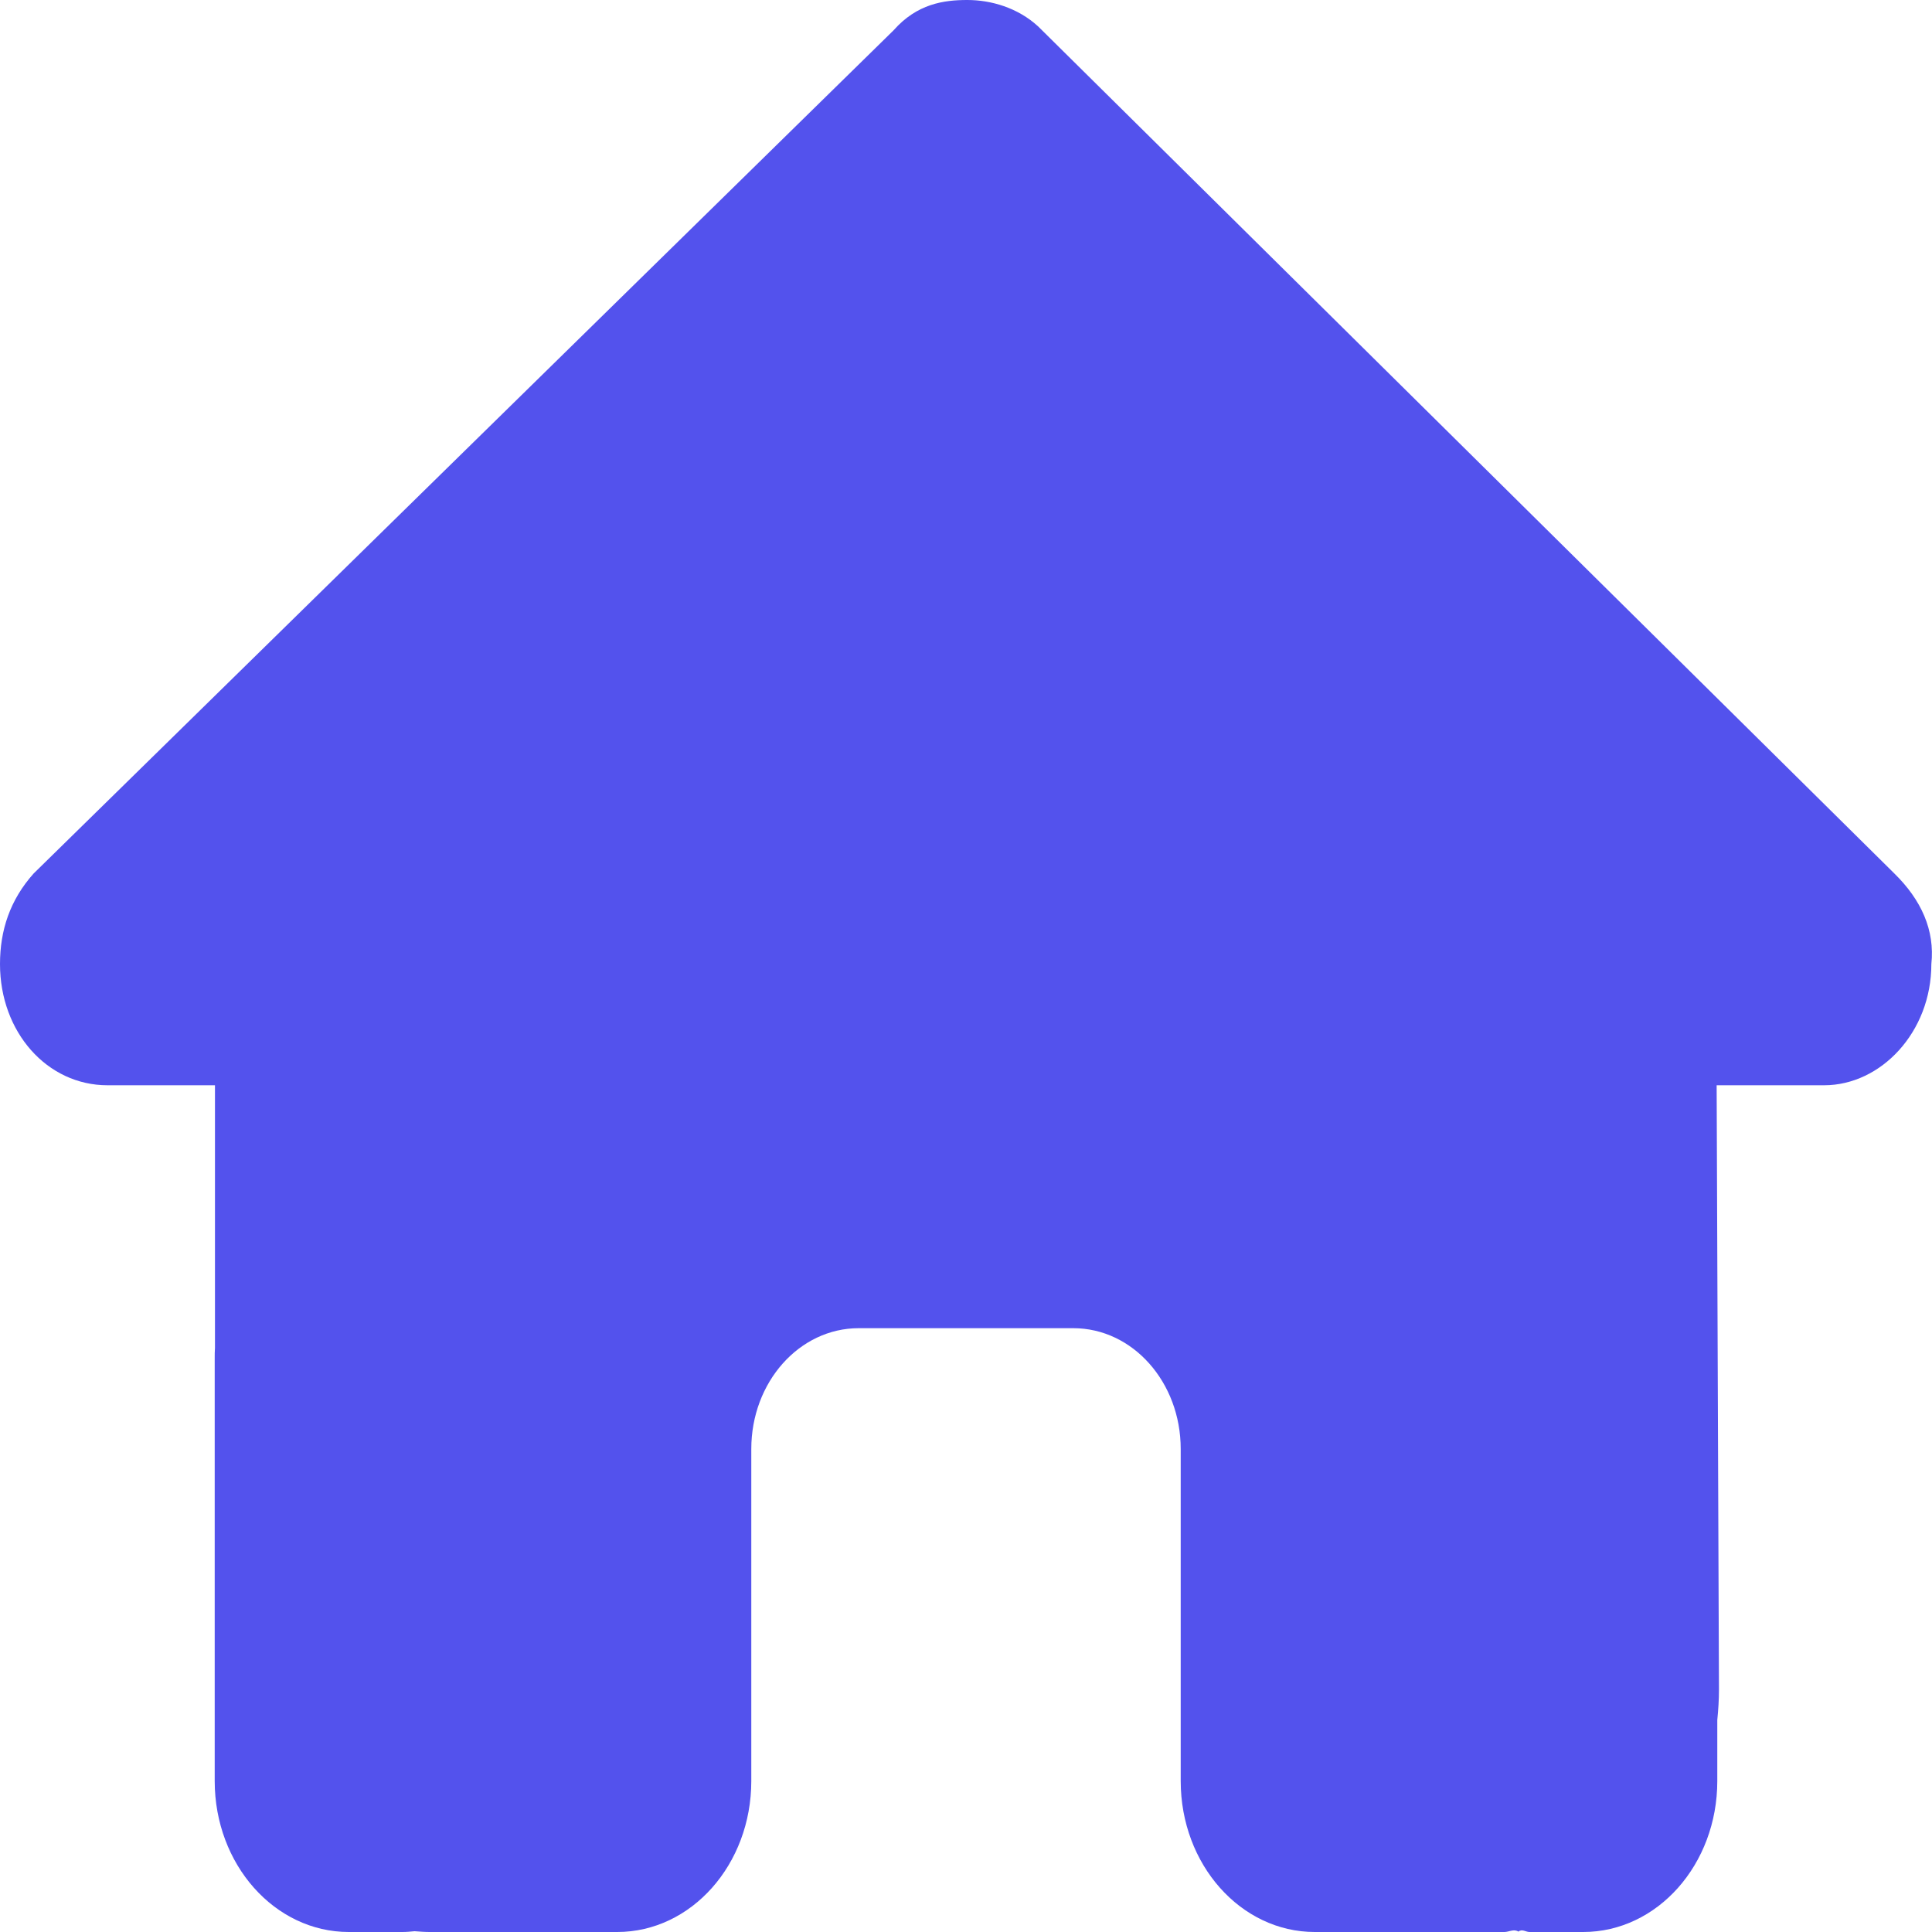 <svg width="15" height="15" viewBox="0 0 15 15" fill="none" xmlns="http://www.w3.org/2000/svg">
<path d="M14.995 7.485C14.995 8.013 14.604 8.426 14.162 8.426H13.328L13.346 13.116C13.346 13.198 13.341 13.274 13.333 13.354V13.828C13.333 14.476 12.867 15 12.292 15H11.875C11.846 15 11.818 14.974 11.789 14.997C11.753 14.974 11.716 15 11.68 15H10.208C9.633 15 9.167 14.476 9.167 13.828V11.25C9.167 10.731 8.794 10.312 8.333 10.312H6.667C6.206 10.312 5.833 10.731 5.833 11.25V13.828C5.833 14.476 5.367 15 4.792 15H3.336C3.297 15 3.258 14.997 3.219 14.994C3.188 14.997 3.156 15 3.125 15H2.708C2.133 15 1.667 14.476 1.667 13.828V10.547C1.667 10.521 1.667 10.491 1.669 10.465V8.426H0.835C0.365 8.426 0 8.013 0 7.485C0 7.222 0.078 6.987 0.261 6.782L6.938 0.235C7.12 0.029 7.328 0 7.51 0C7.693 0 7.901 0.059 8.06 0.205L14.708 6.782C14.917 6.987 15.023 7.222 14.995 7.485Z" fill="#5352ED"/>
</svg>
